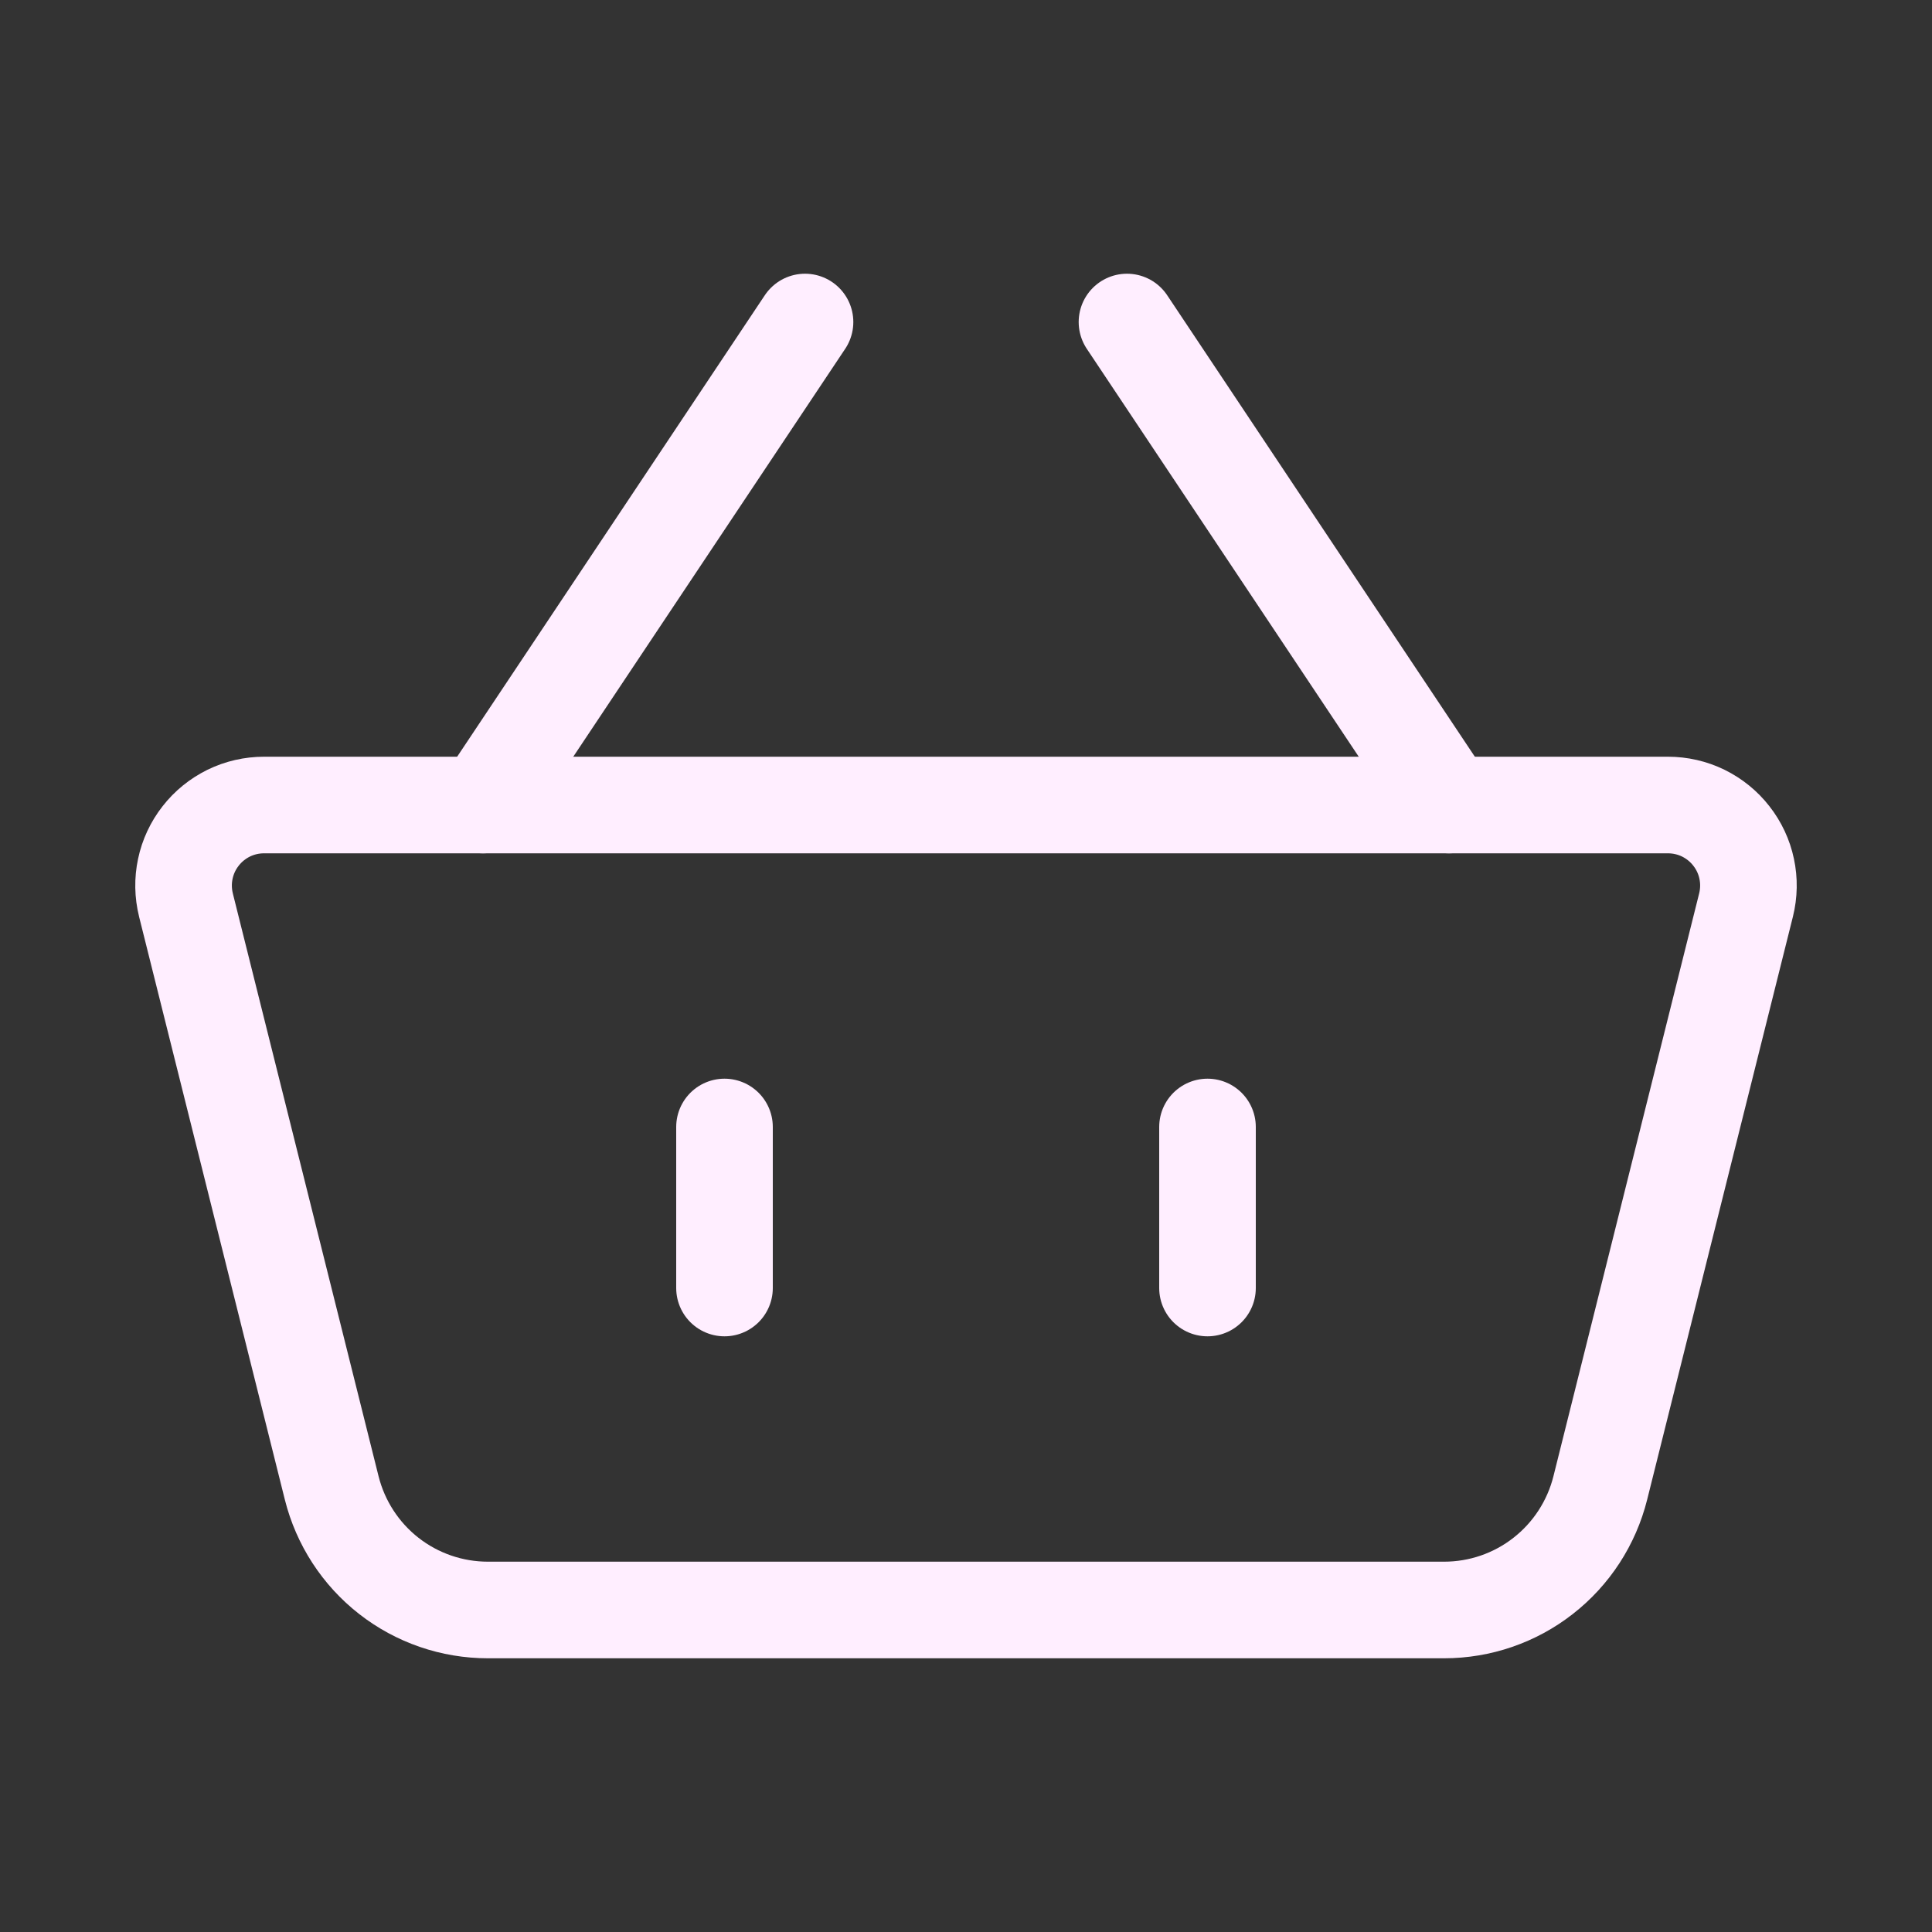 <svg width="40" height="40" viewBox="0 0 40 40" fill="none" xmlns="http://www.w3.org/2000/svg">
<rect x="0" y="0" width="40" height="40" fill="#333333" stroke="none"/>
<path d="M3.85 18.737C3.789 18.491 3.784 18.235 3.837 17.987C3.889 17.739 3.998 17.507 4.154 17.308C4.309 17.108 4.509 16.947 4.736 16.835C4.964 16.724 5.213 16.667 5.467 16.667H34.533C34.786 16.667 35.036 16.724 35.264 16.835C35.491 16.947 35.691 17.108 35.846 17.308C36.002 17.507 36.111 17.739 36.163 17.987C36.216 18.235 36.211 18.491 36.15 18.737L33.132 30.808C32.951 31.529 32.535 32.17 31.949 32.627C31.364 33.085 30.642 33.333 29.898 33.333H10.102C9.358 33.333 8.636 33.085 8.05 32.627C7.465 32.17 7.049 31.529 6.868 30.808L3.85 18.738V18.737Z" stroke="#FFEEFF" stroke-width="2" stroke-linejoin="round"/>
<path d="M15 23.333V26.667M25 23.333V26.667M10 16.667L16.667 6.667M30 16.667L23.333 6.667" stroke="#FFEEFF" stroke-width="2" stroke-linecap="round"/>
</svg>
